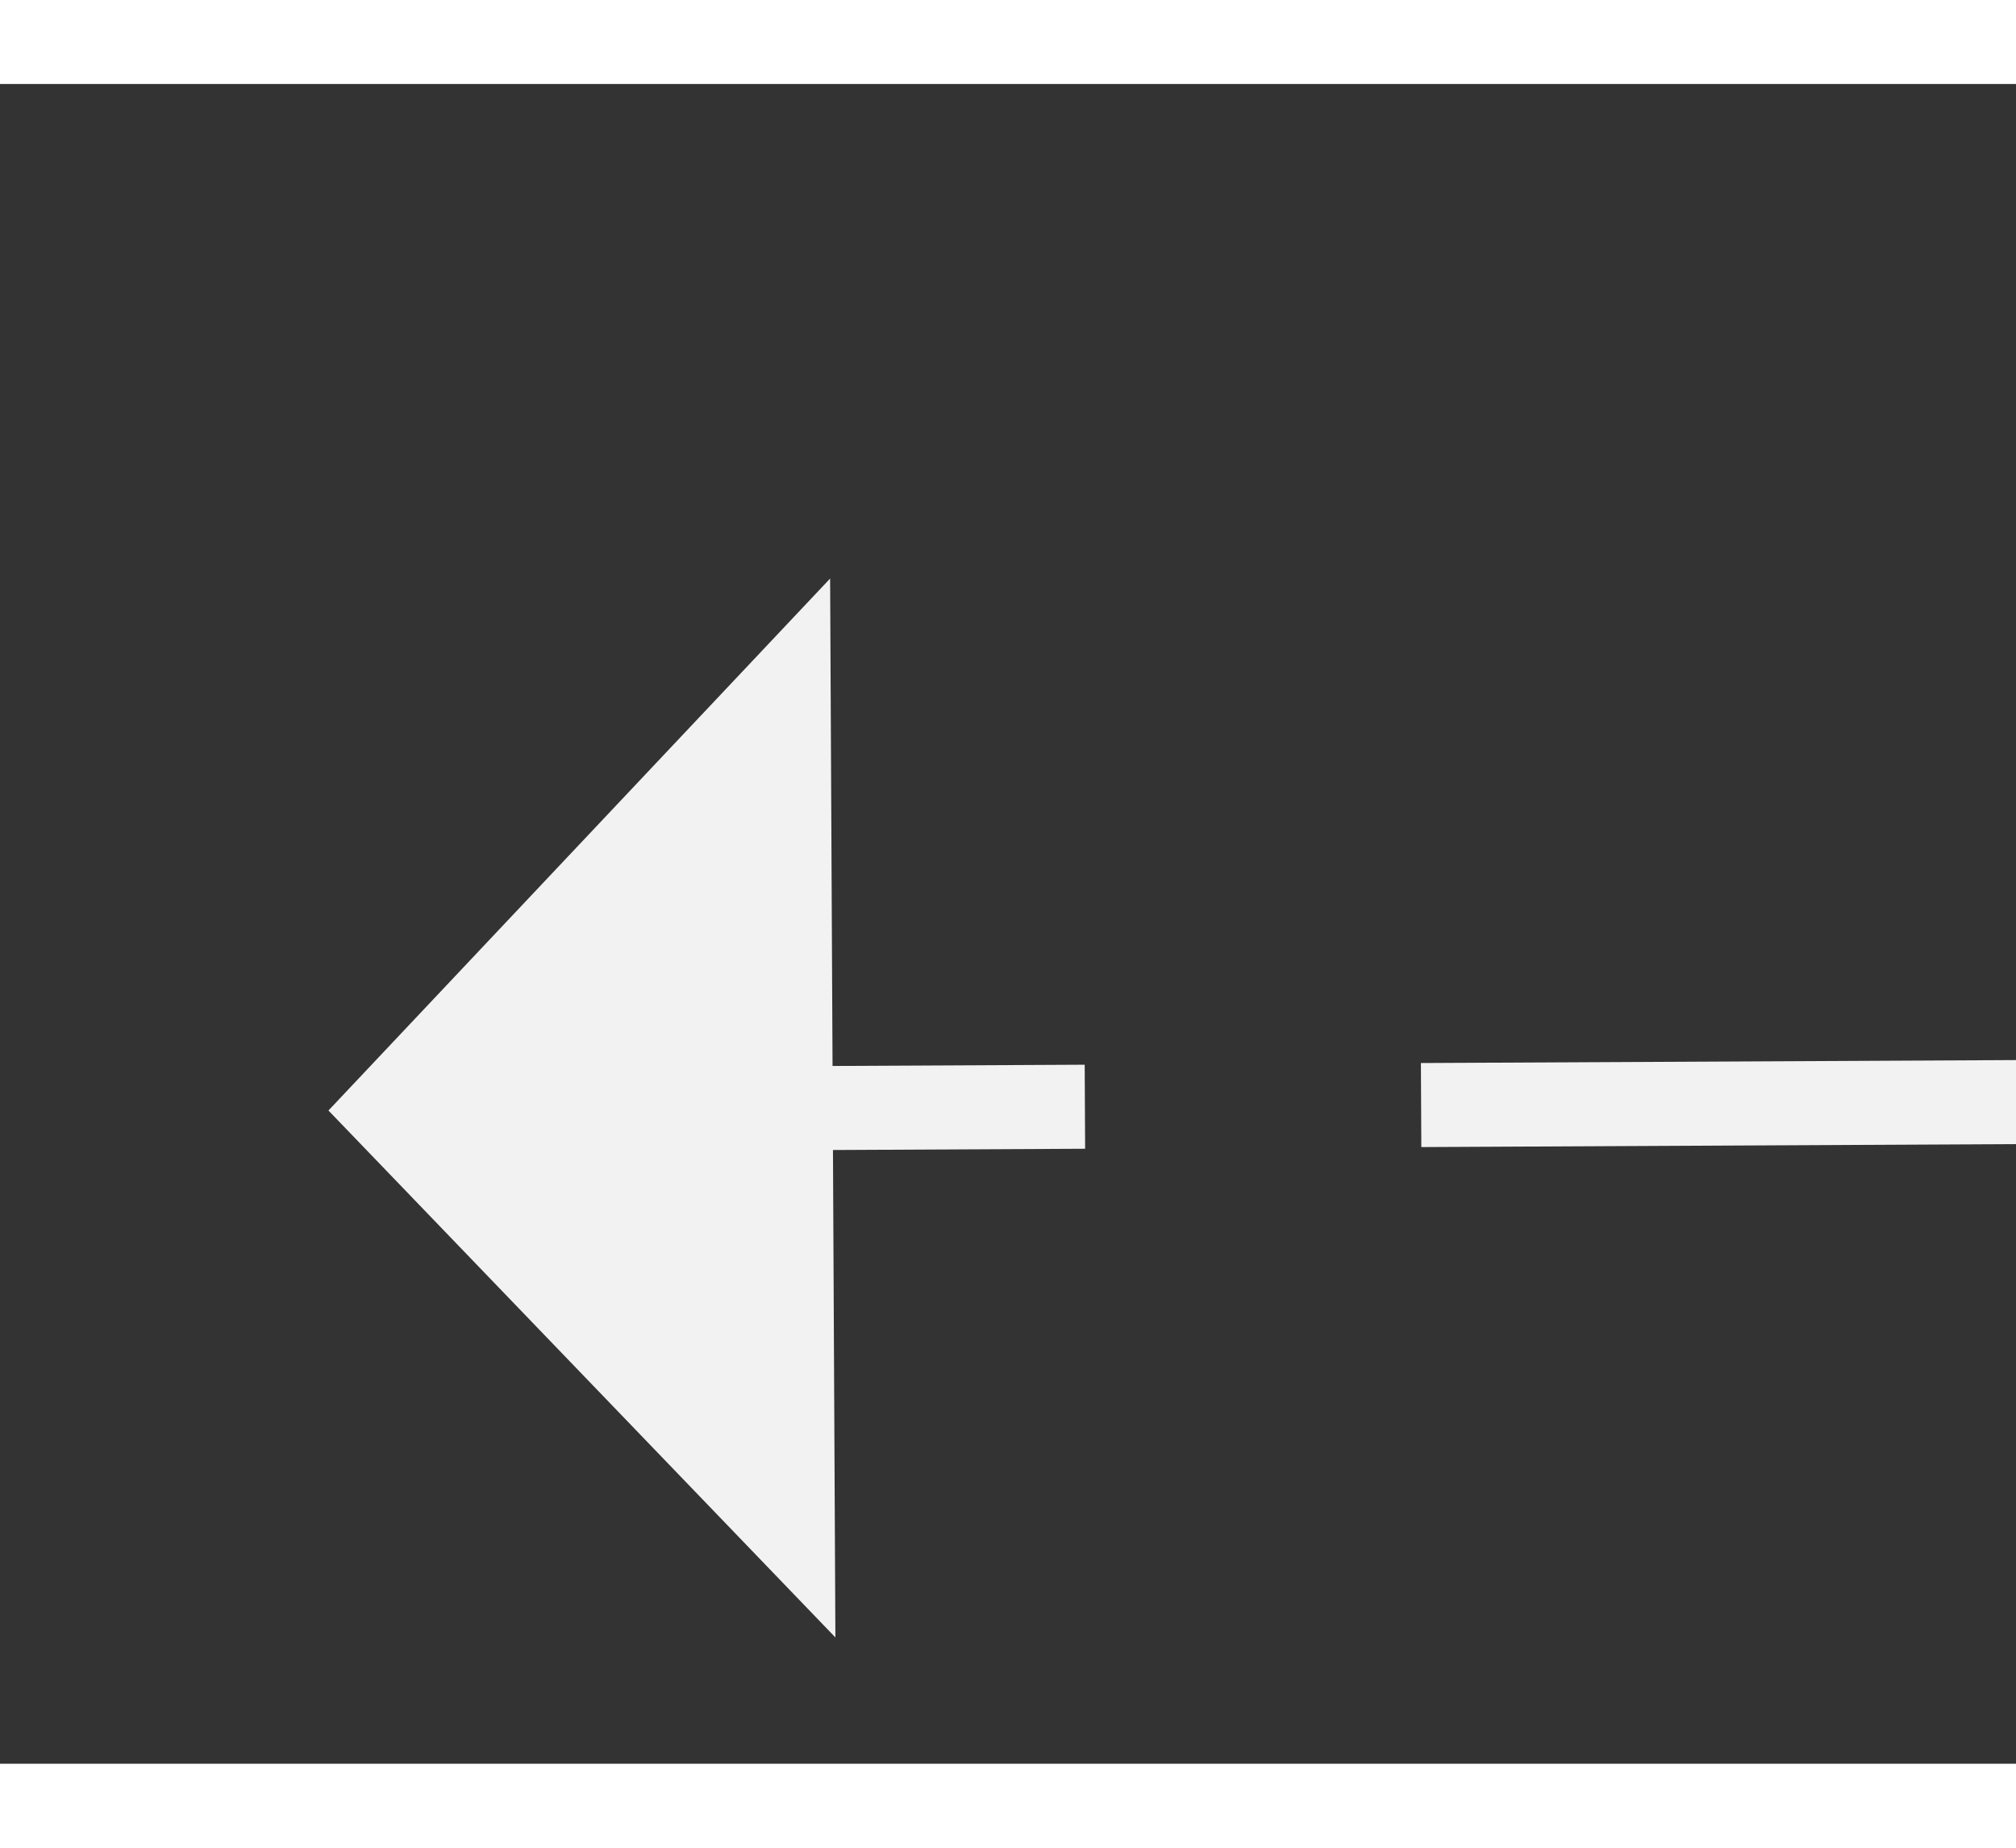 ﻿<?xml version="1.0" encoding="utf-8"?>
<svg version="1.1" xmlns:xlink="http://www.w3.org/1999/xlink" width="24px" height="22px" preserveAspectRatio="xMinYMid meet" viewBox="582 7095  24 20" xmlns="http://www.w3.org/2000/svg">
  <rect x="582" y="7095" width="24" height="20" fill="#333333" stroke="none"/>
  <g transform="matrix(0.839 0.545 -0.545 0.839 3965.49 822.73 )">
    <path d="M 629 7100.8  L 635 7094.5  L 629 7088.2  L 629 7100.8  Z " fill-rule="nonzero" fill="#f2f2f2" stroke="none" transform="matrix(-0.836 0.549 -0.549 -0.836 5014.764 12690.223 )" />
    <path d="M 587 7094.5  L 630 7094.5  " stroke-width="1" stroke-dasharray="9,4" stroke="#f2f2f2" fill="none" transform="matrix(-0.836 0.549 -0.549 -0.836 5014.764 12690.223 )" />
  </g>
</svg>